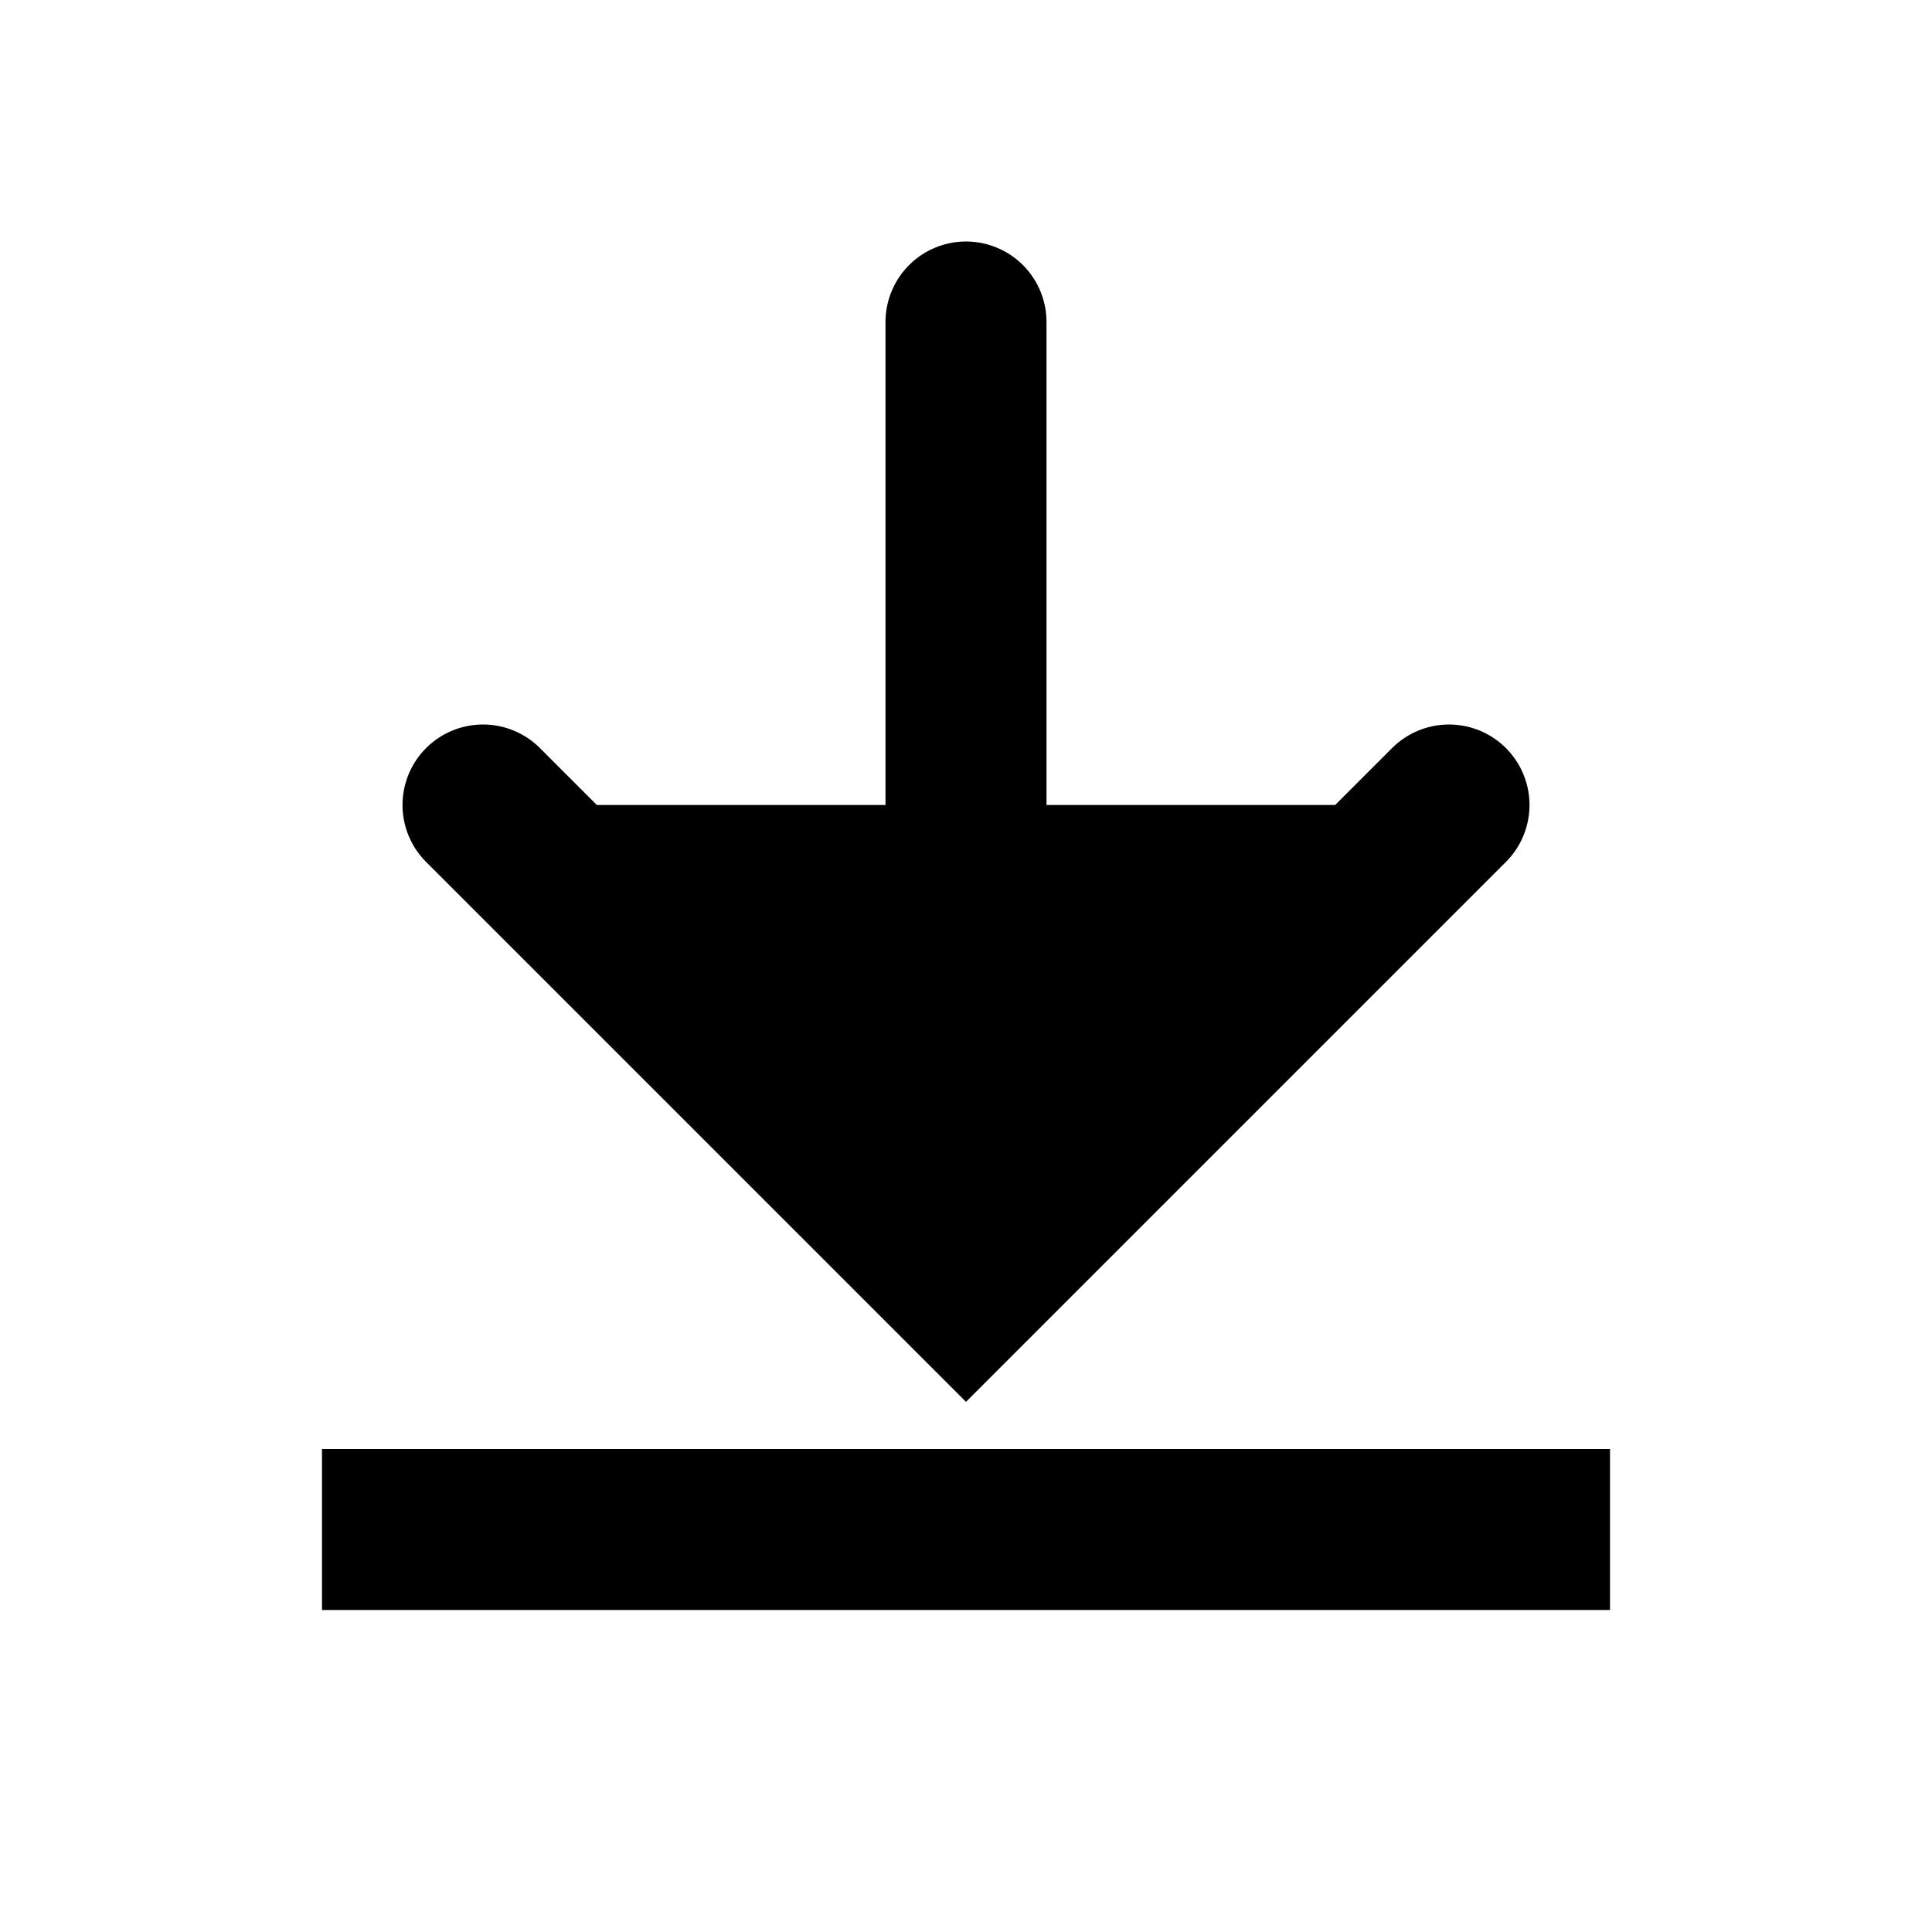 <svg width="24" height="24" viewBox="0 0 24 24" xmlns="http://www.w3.org/2000/svg">
  <path d="M12 4L12 16M6 10L12 16L18 10" stroke="black" stroke-width="2" stroke-linecap="round"/>
  <rect x="4" y="18" width="16" height="2" fill="black"/>
</svg>
